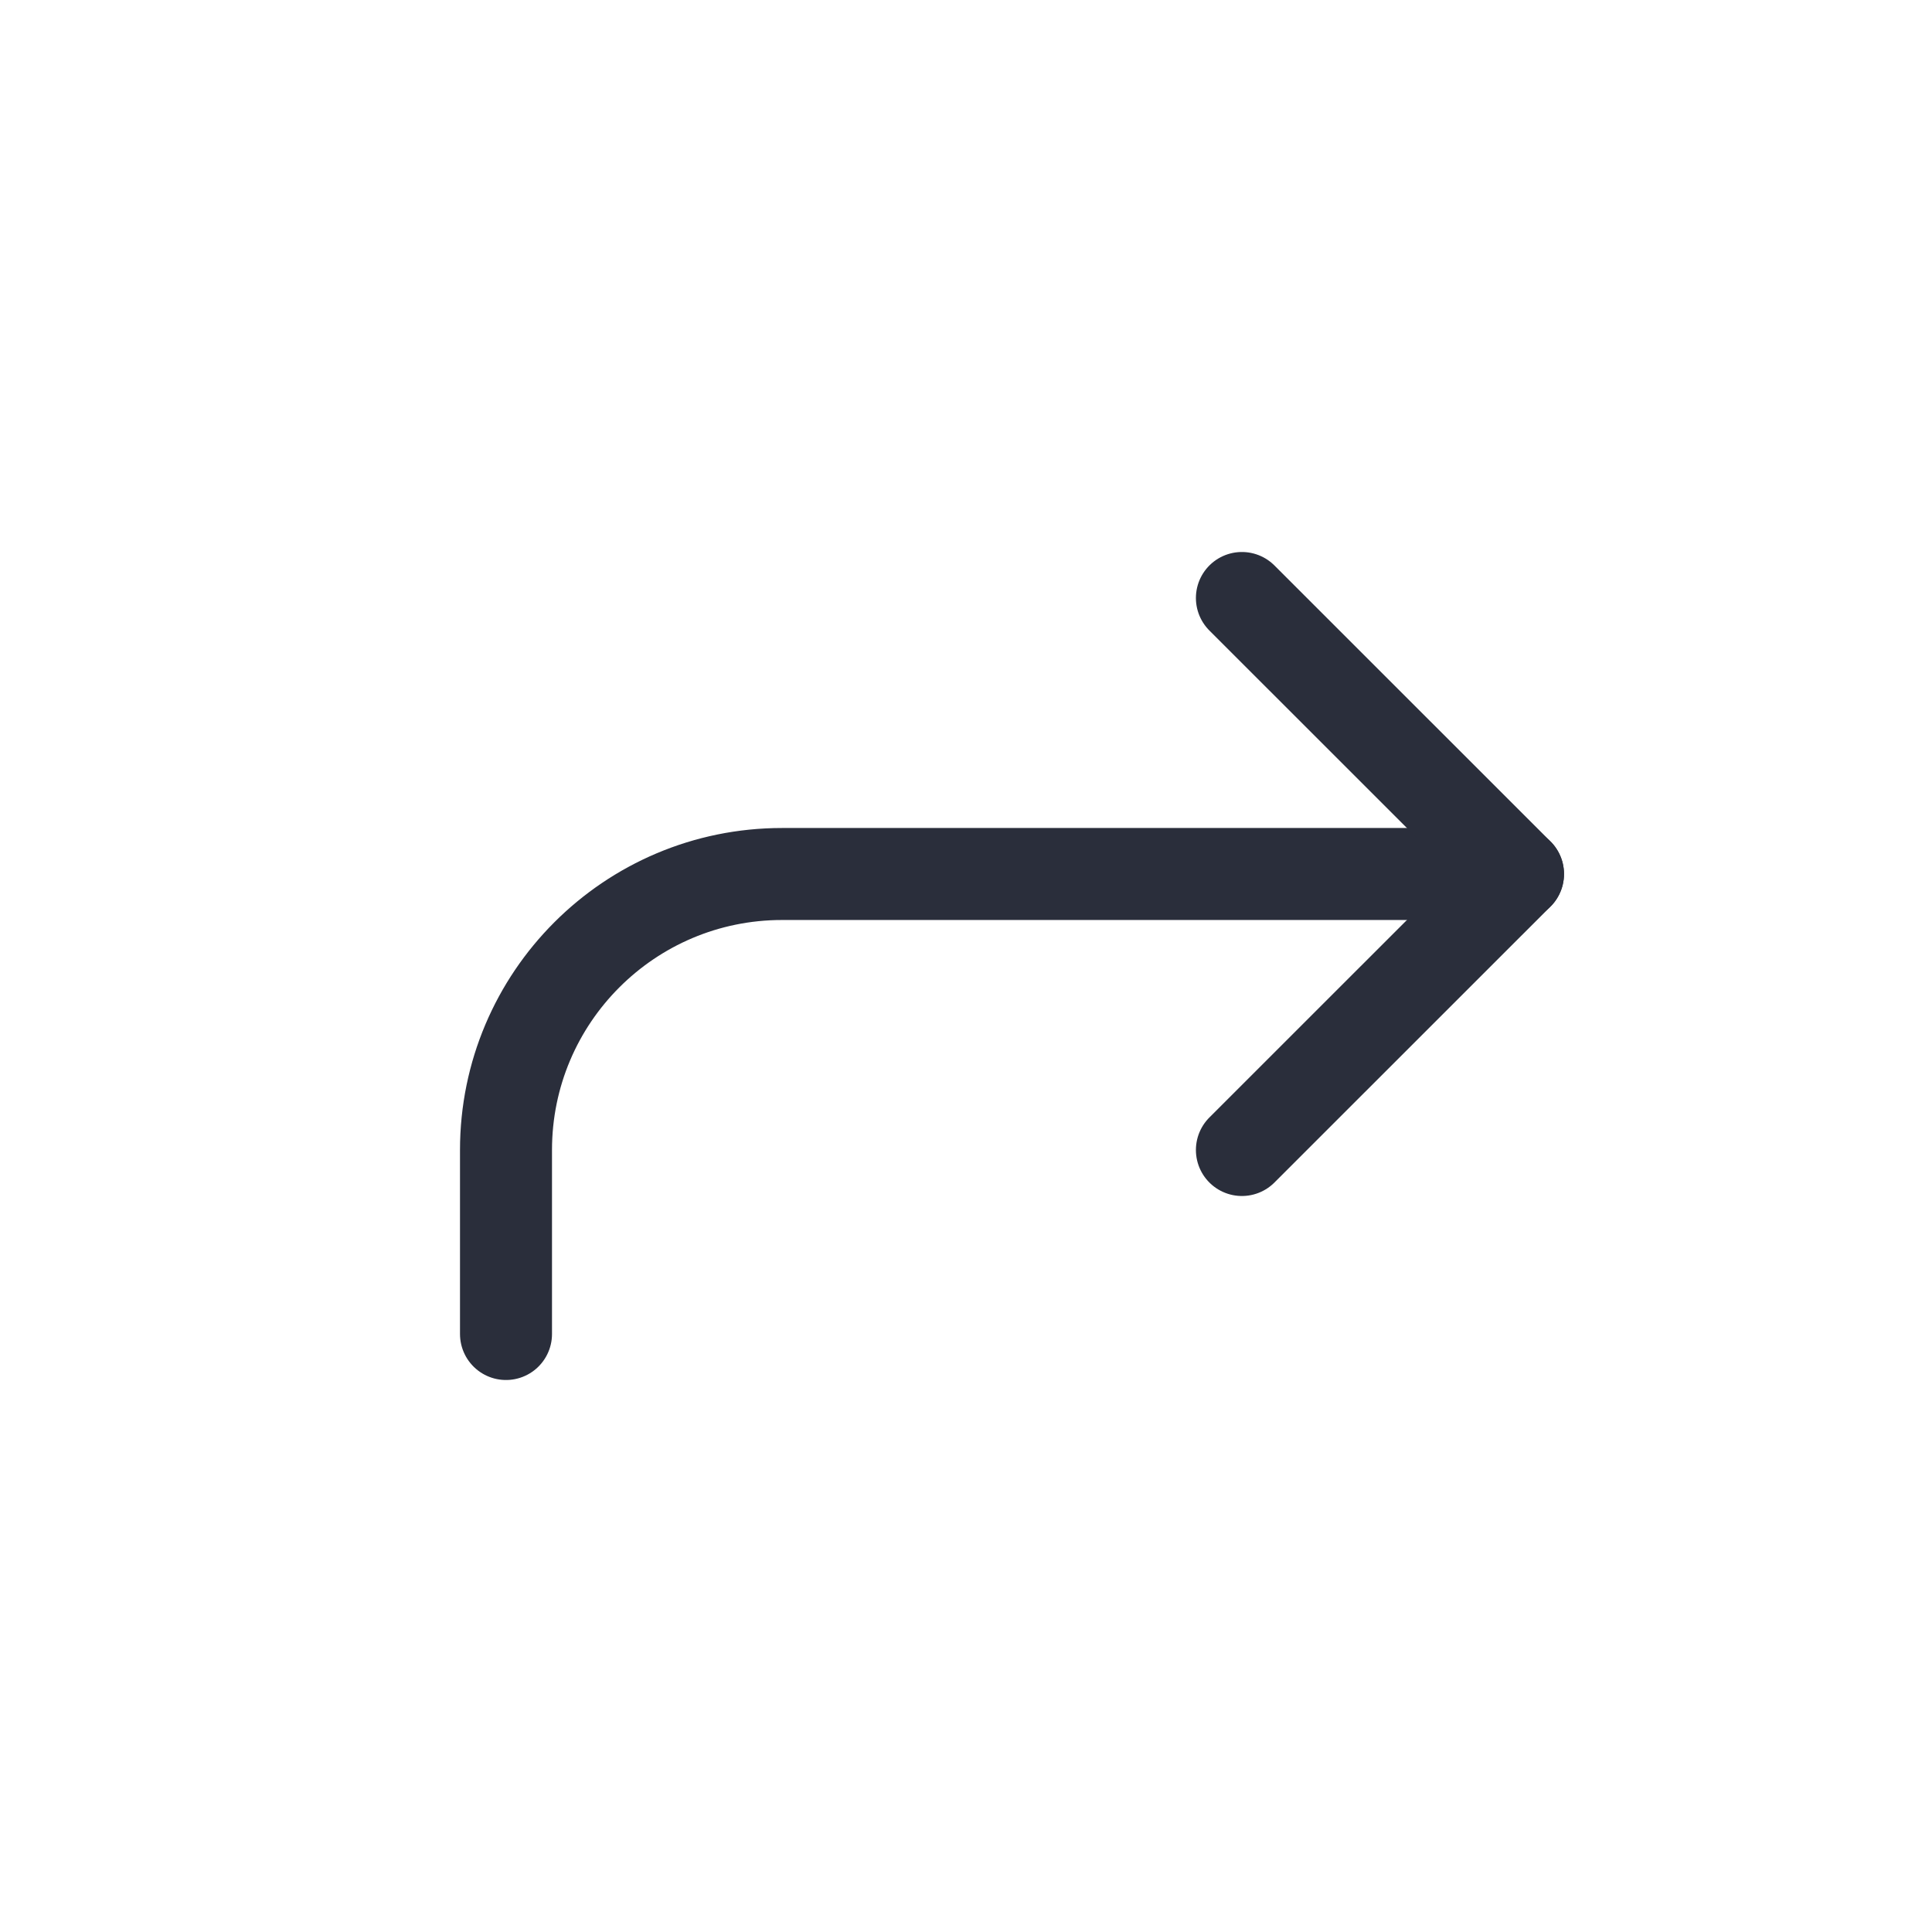 <svg height="21" viewBox="0 0 21 21" width="21" xmlns="http://www.w3.org/2000/svg"><g fill="none" fill-rule="evenodd" stroke="#2a2e3b" stroke-linecap="round" stroke-linejoin="round" transform="translate(5.5 6.5)"><path d="m0 8v-2c0-1.657 1.343-3 3-3h8"/><path d="m7.999 6 3.001-3-3.001-3"/></g></svg>
